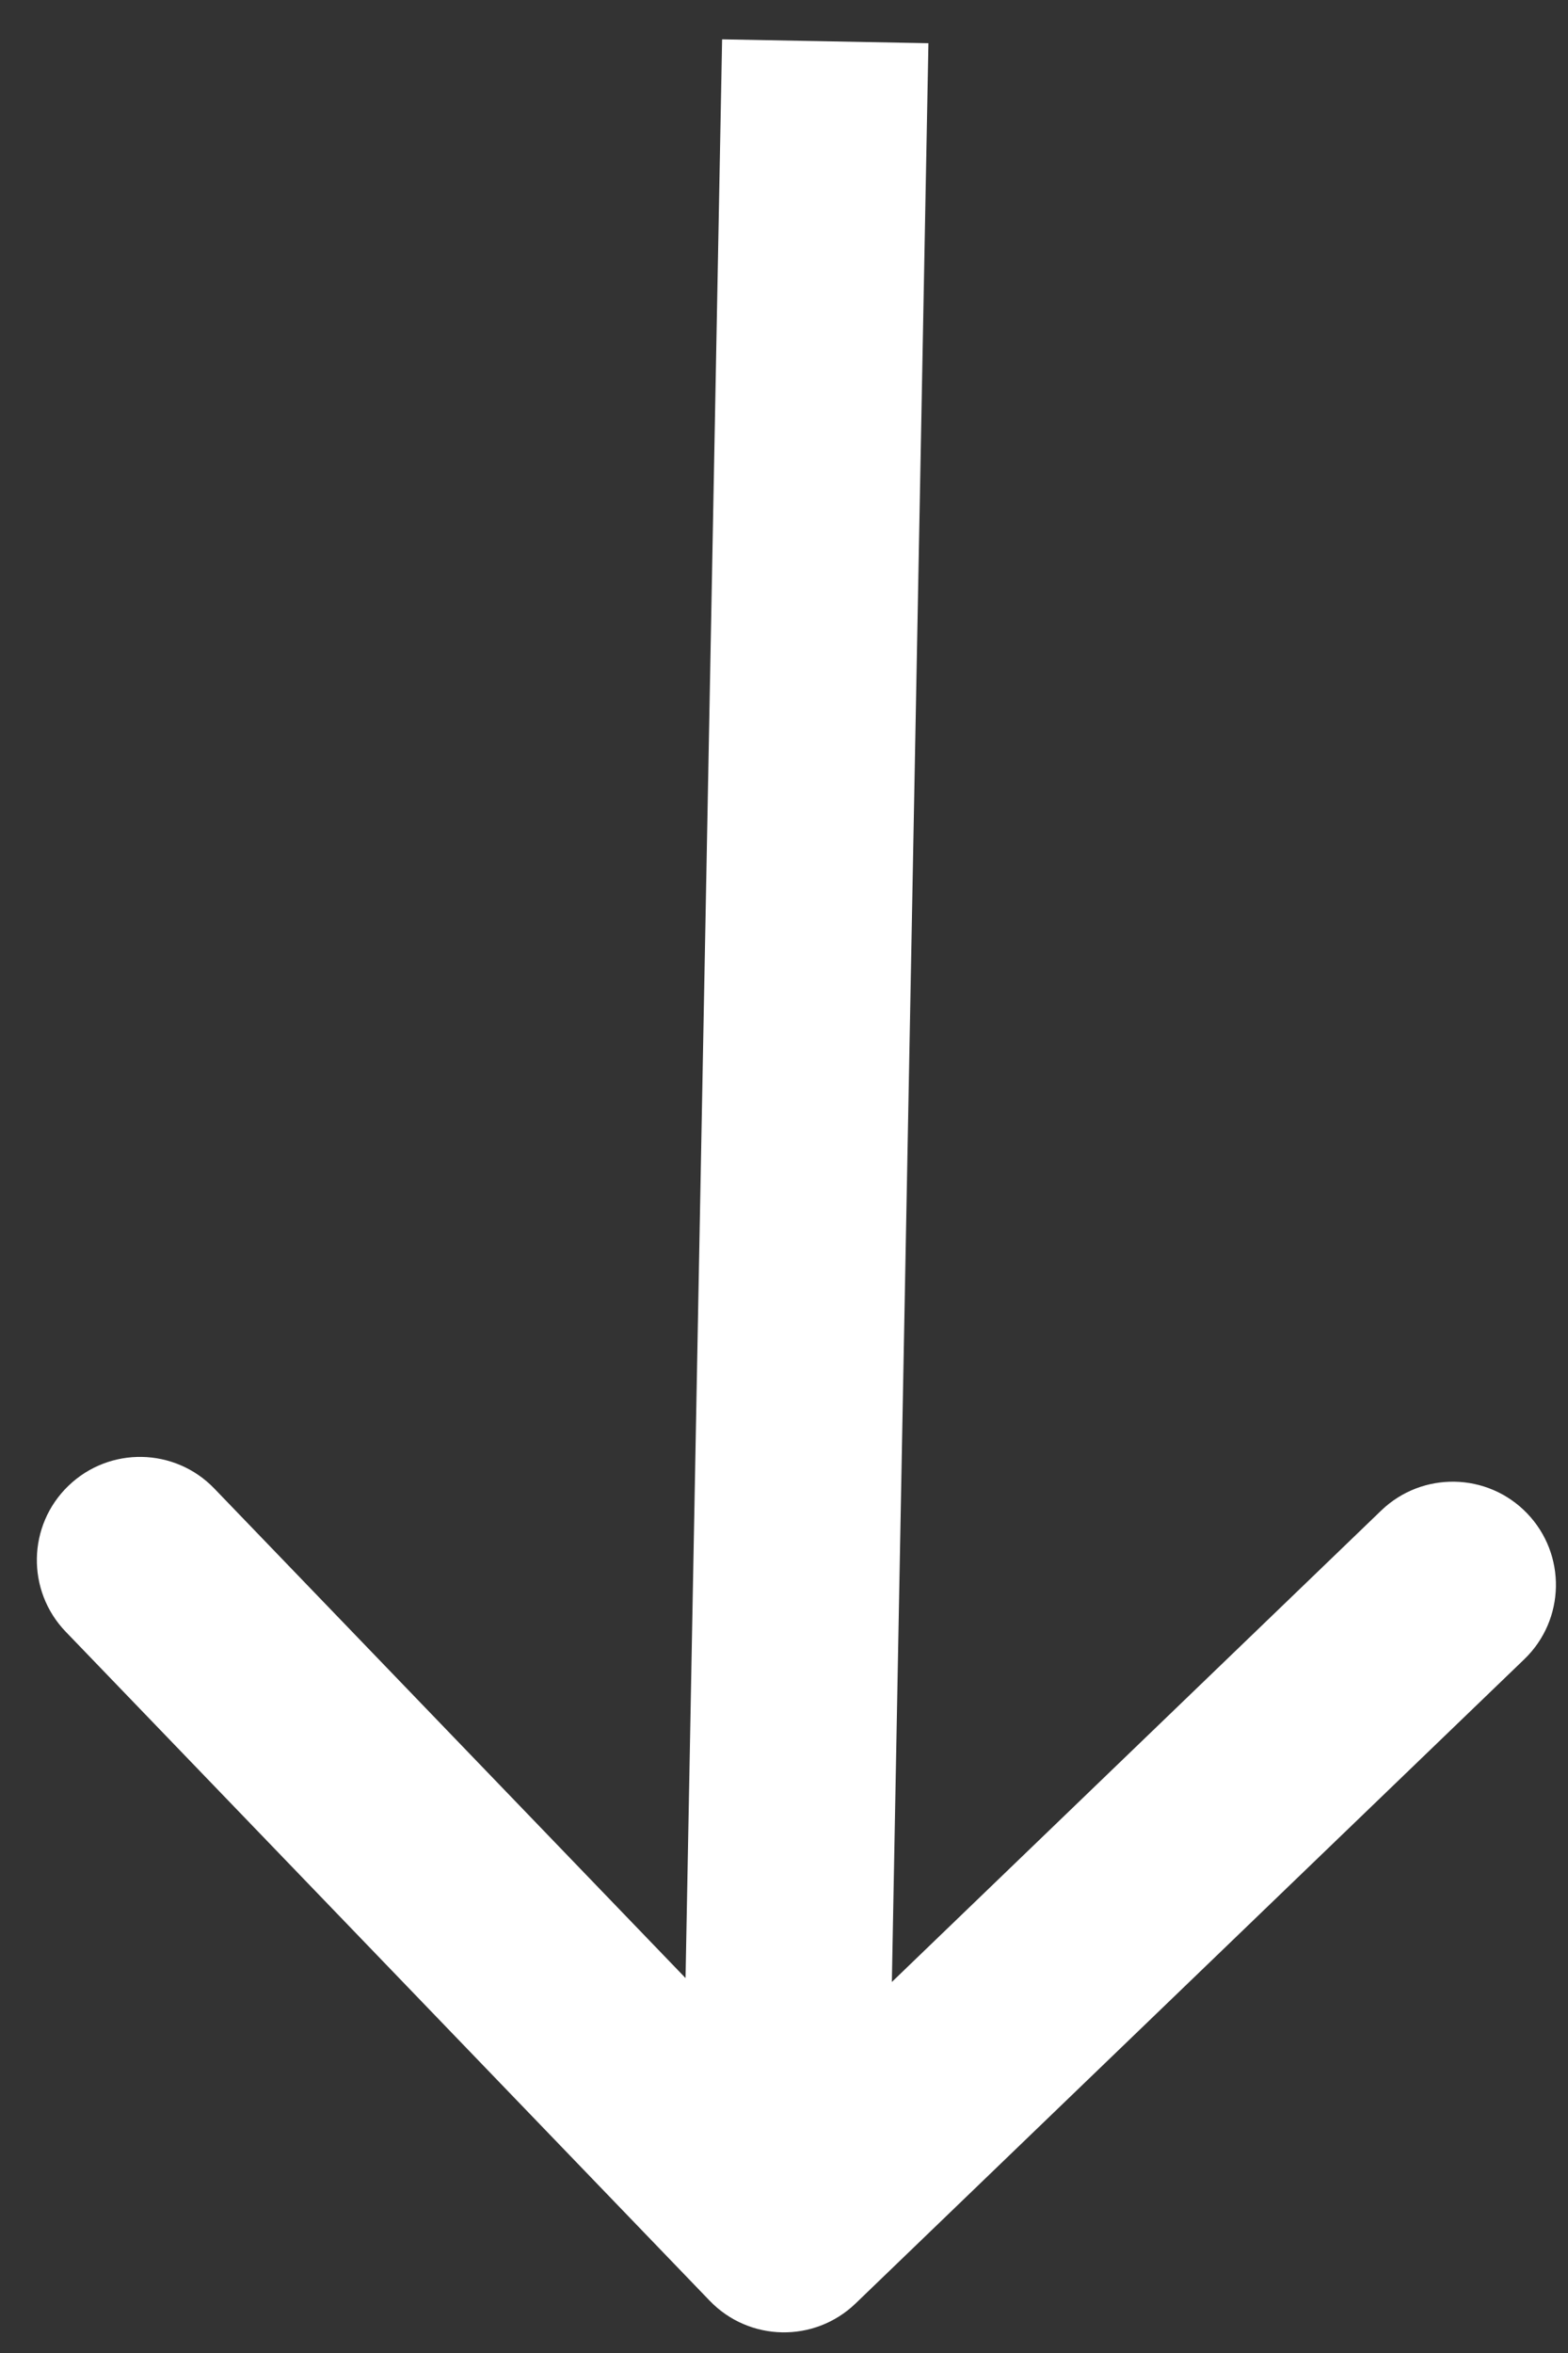 <svg width="38" height="57" viewBox="0 0 38 57" fill="none" xmlns="http://www.w3.org/2000/svg">
<rect x="0" y="0" width="38" height="57" fill="#333333" stroke="none"/>
<path d="M17.199 55.734C18.157 56.729 19.739 56.758 20.734 55.801L36.941 40.194C37.936 39.236 37.966 37.654 37.008 36.659C36.05 35.664 34.468 35.635 33.473 36.592L19.067 50.465L5.194 36.059C4.236 35.064 2.654 35.034 1.659 35.992C0.664 36.95 0.635 38.532 1.592 39.527L17.199 55.734ZM17.5 0.953L16.5 53.953L21.5 54.047L22.5 1.047L17.5 0.953Z" fill="white"/>
</svg>
